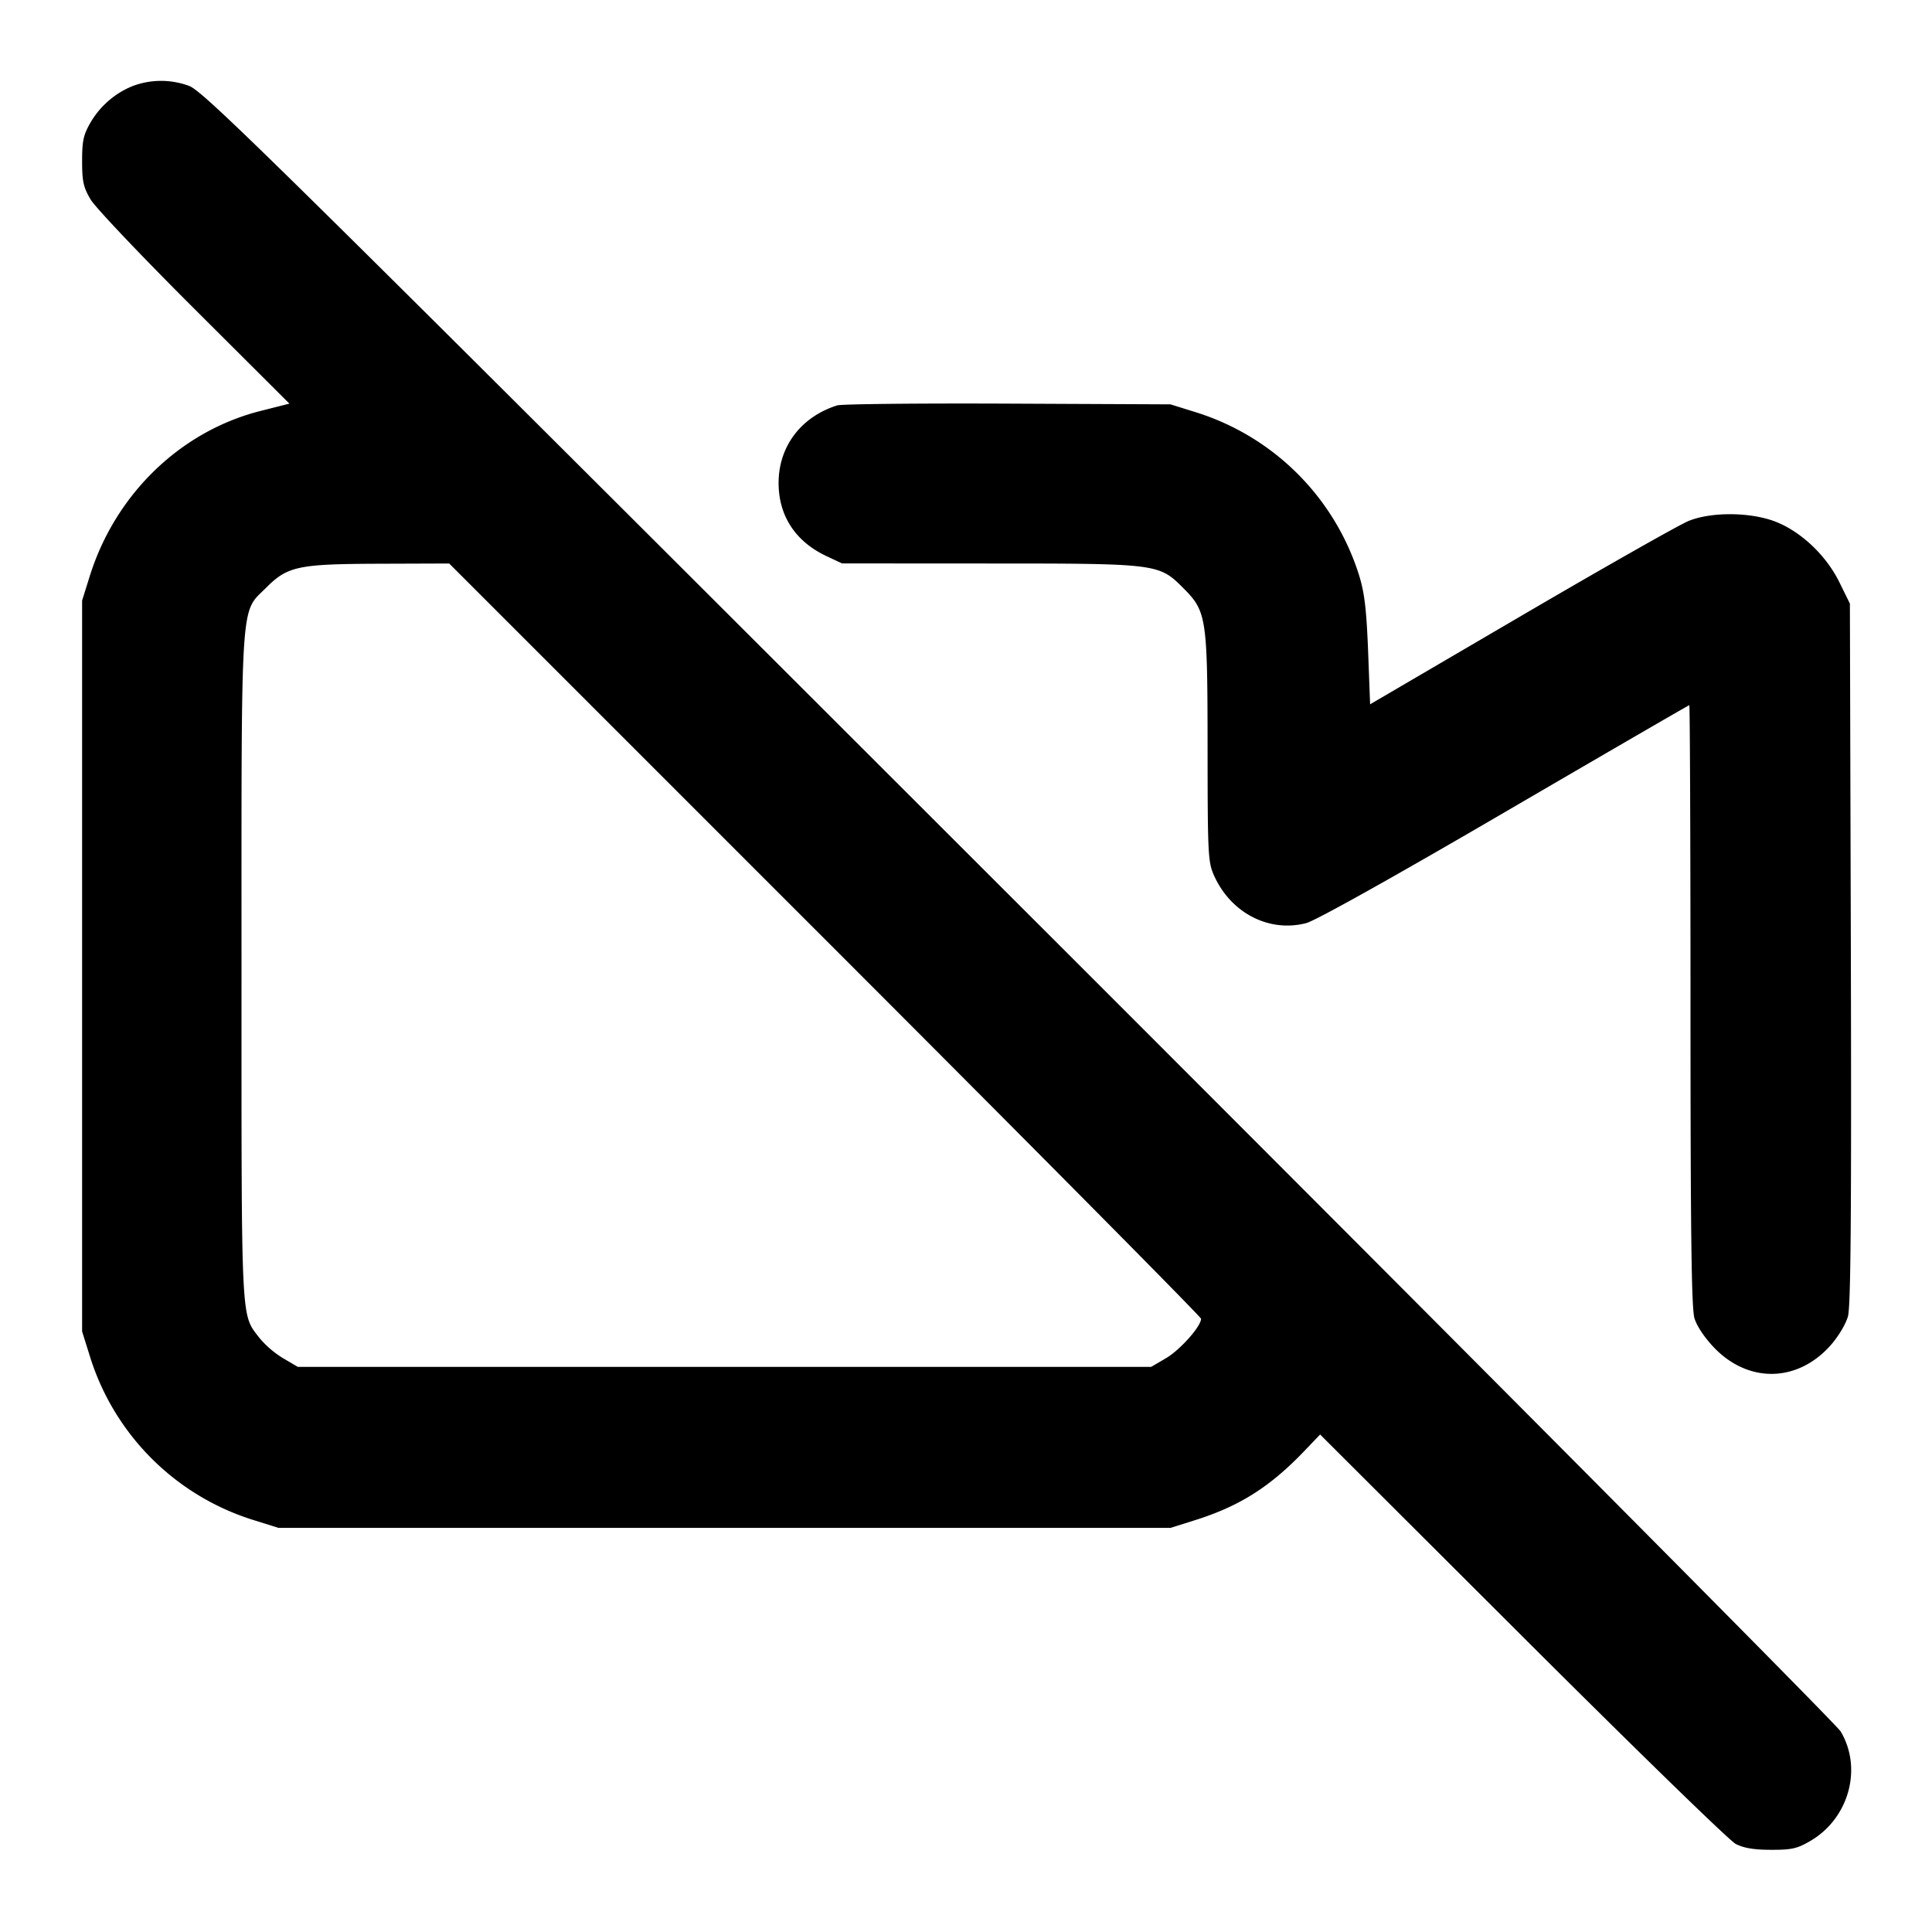 <svg xmlns="http://www.w3.org/2000/svg" width="24" height="24" fill="none" stroke="currentColor" stroke-linecap="round" stroke-linejoin="round" stroke-width="2"><path fill="#000" fill-rule="evenodd" stroke="none" d="M1.67 1.061c-.222.081-.42.248-.542.455-.091.156-.108.23-.108.484s.016.328.107.48c.059.099.639.71 1.288 1.357l1.18 1.177-.359.091c-.995.252-1.804 1.035-2.122 2.055l-.094.3v9.08l.094.3a3.09 3.09 0 0 0 2.046 2.046l.3.094h11.08l.299-.094c.556-.174.934-.413 1.358-.855l.202-.211 2.511 2.506c1.38 1.378 2.573 2.539 2.65 2.579.099.052.228.074.44.074.258.001.327-.015.492-.112.476-.28.647-.9.373-1.359-.055-.092-4.65-4.715-10.212-10.273C3.3 1.889 2.525 1.125 2.343 1.065a1 1 0 0 0-.673-.004m8.73 3.975c-.45.142-.728.51-.728.964 0 .405.207.724.588.905l.2.094L12.283 7c2.097 0 2.113.002 2.414.303.292.292.303.363.304 1.994.001 1.324.005 1.413.082 1.583.21.464.684.707 1.144.587.117-.031 1.086-.572 2.468-1.379 1.252-.73 2.282-1.328 2.29-1.328S21 10.436 21 12.485c0 2.831.012 3.765.049 3.89.03.101.128.245.25.372.426.437 1.027.425 1.436-.029.1-.112.193-.266.221-.366.035-.129.044-1.26.036-4.513l-.012-4.341-.131-.266c-.165-.335-.48-.632-.799-.754-.308-.117-.787-.121-1.07-.008-.11.043-1.046.574-2.08 1.179l-1.88 1.1-.025-.664c-.021-.523-.045-.725-.114-.945a3.09 3.09 0 0 0-2.02-2.017l-.321-.1-2.02-.009c-1.111-.005-2.065.005-2.12.022m-.15 6.634c2.569 2.569 4.67 4.689 4.67 4.712 0 .094-.259.386-.434.489l-.186.109H3.7l-.184-.108a1.2 1.2 0 0 1-.291-.249C2.99 16.315 3 16.515 3 12.022c0-4.666-.017-4.398.304-4.719.269-.27.397-.297 1.416-.3L5.58 7z"/></svg>